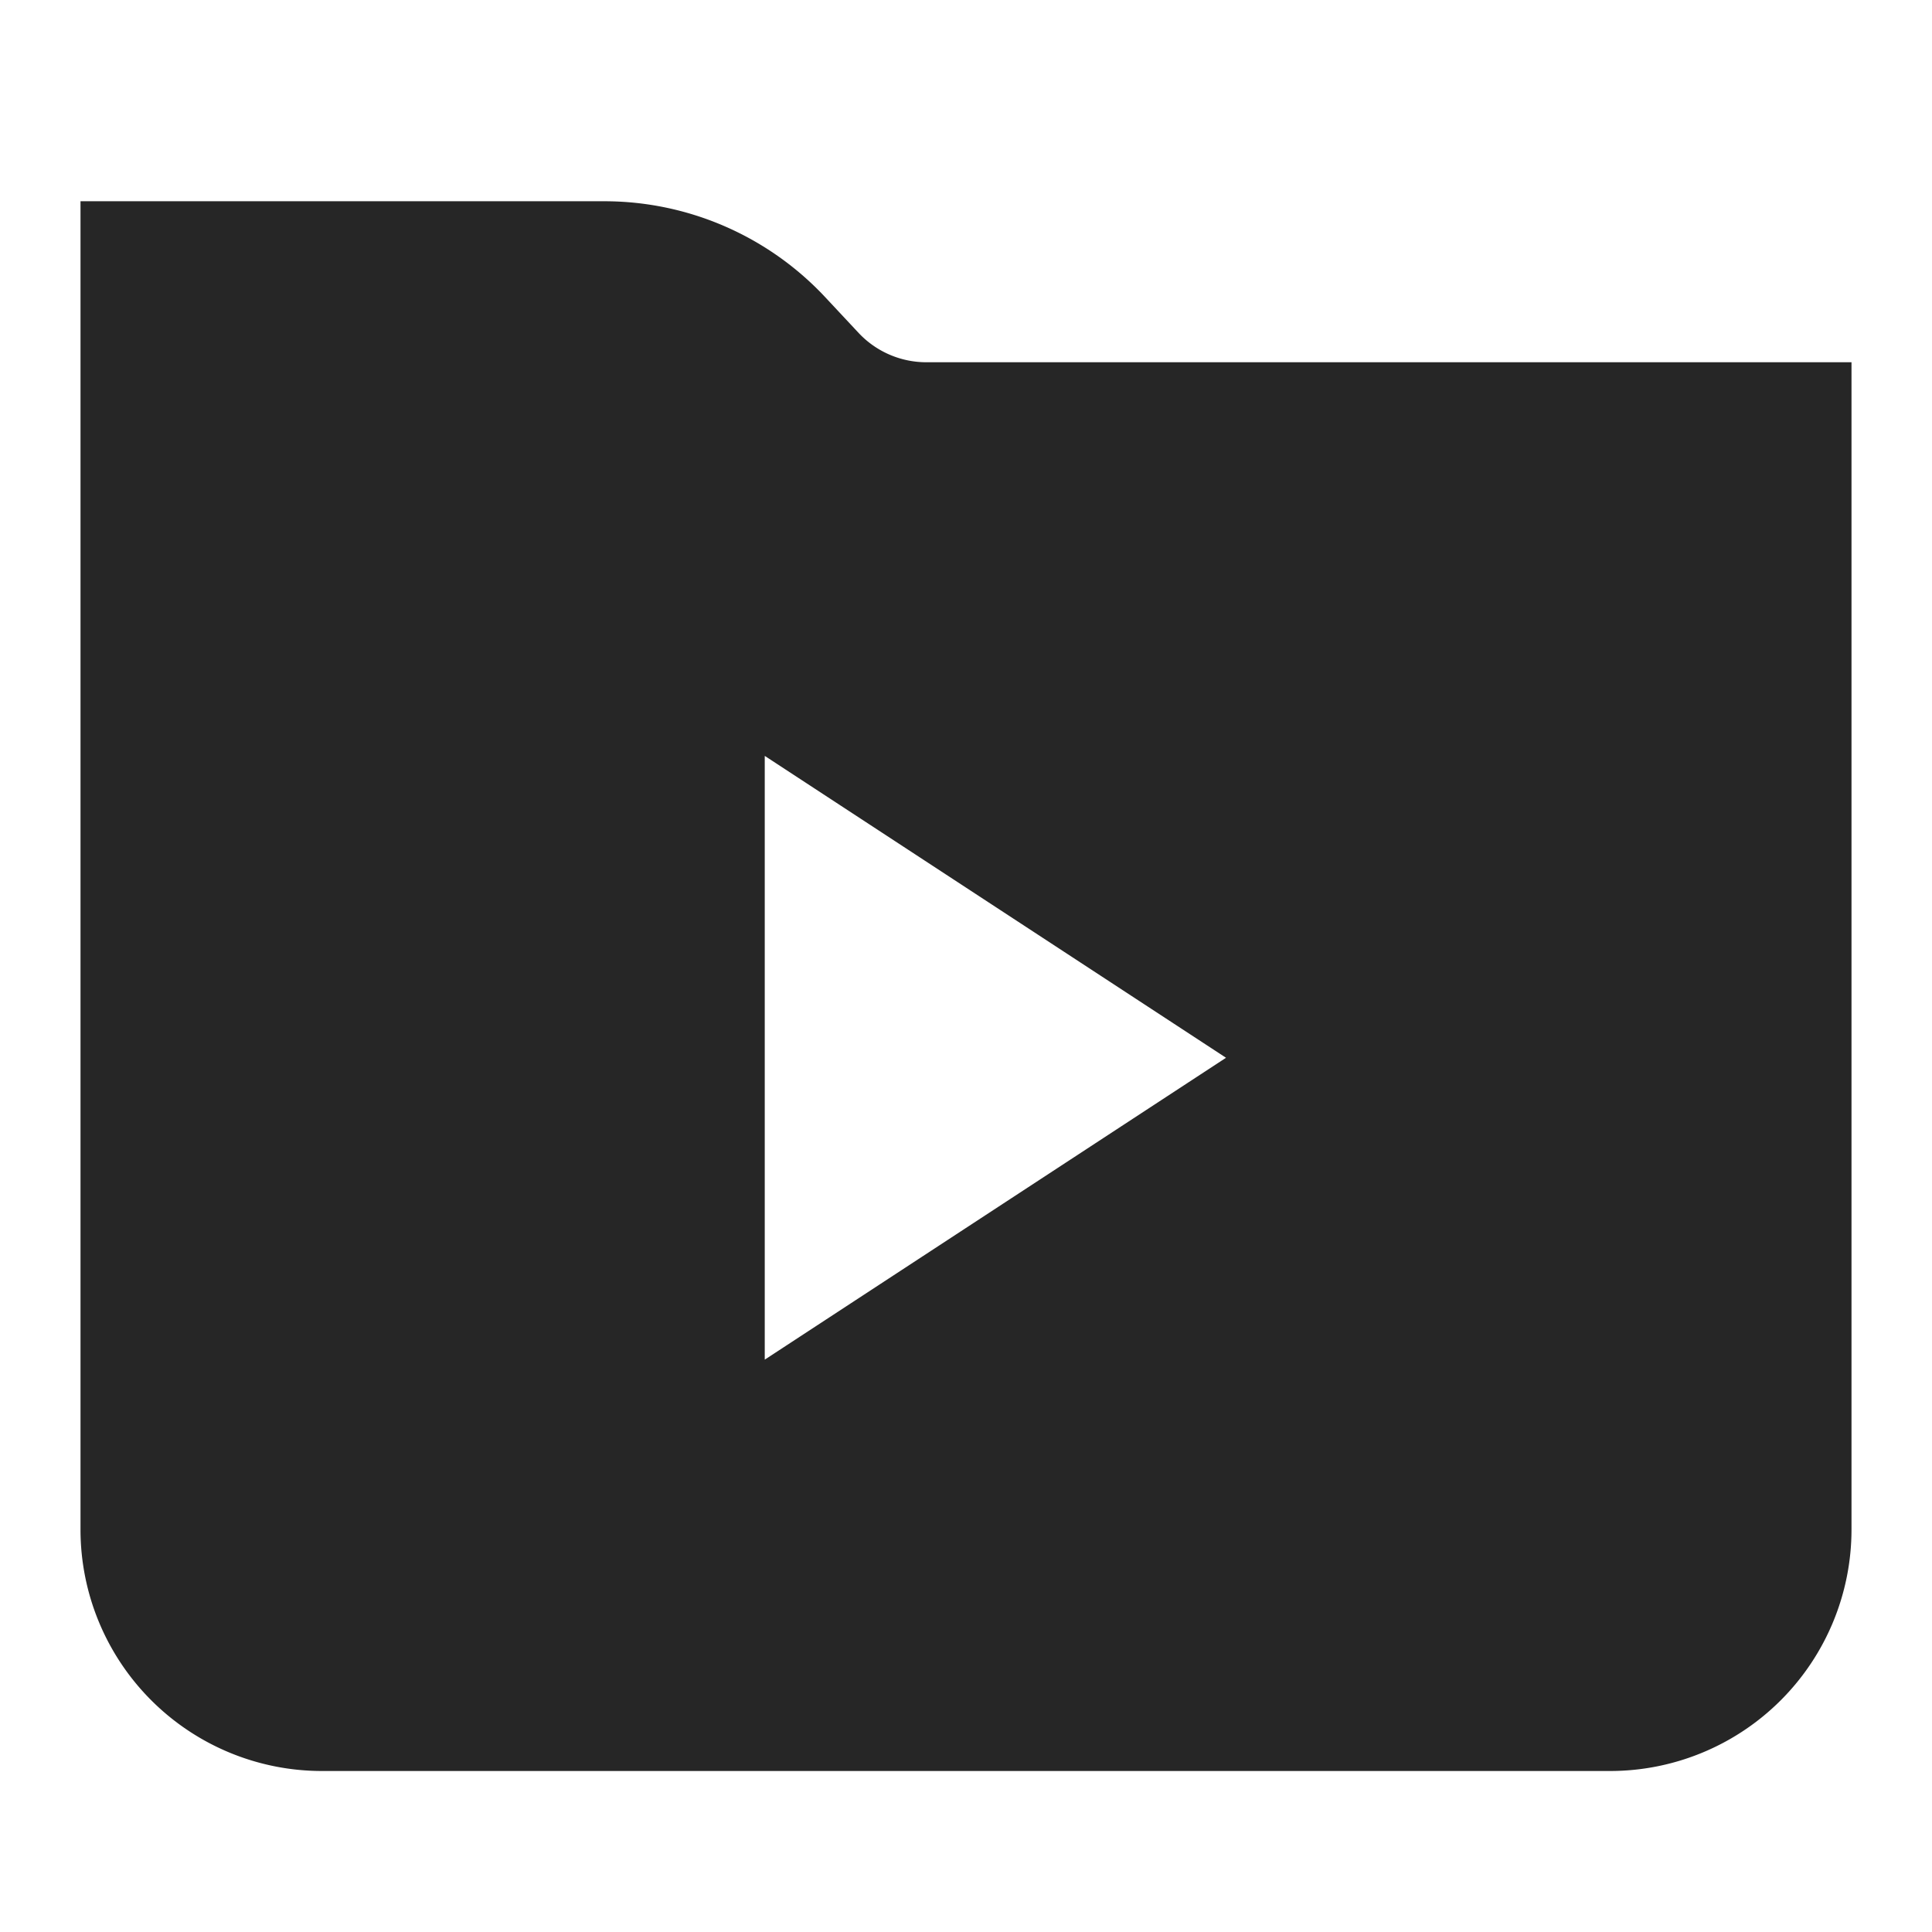 <svg height="24" width="24" xmlns="http://www.w3.org/2000/svg"><path d="m7.5 2.5a3.755 3.755 0 0 1 2.74 1.18l.43.46c.216.228.516.358.83.36h11.5v14.5a3 3 0 0 1 -3 3h-16a3 3 0 0 1 -3-3v-16.5zm2 6.89v7.5l5.73-3.75z" fill="#262626" fill-rule="evenodd"/></svg>
